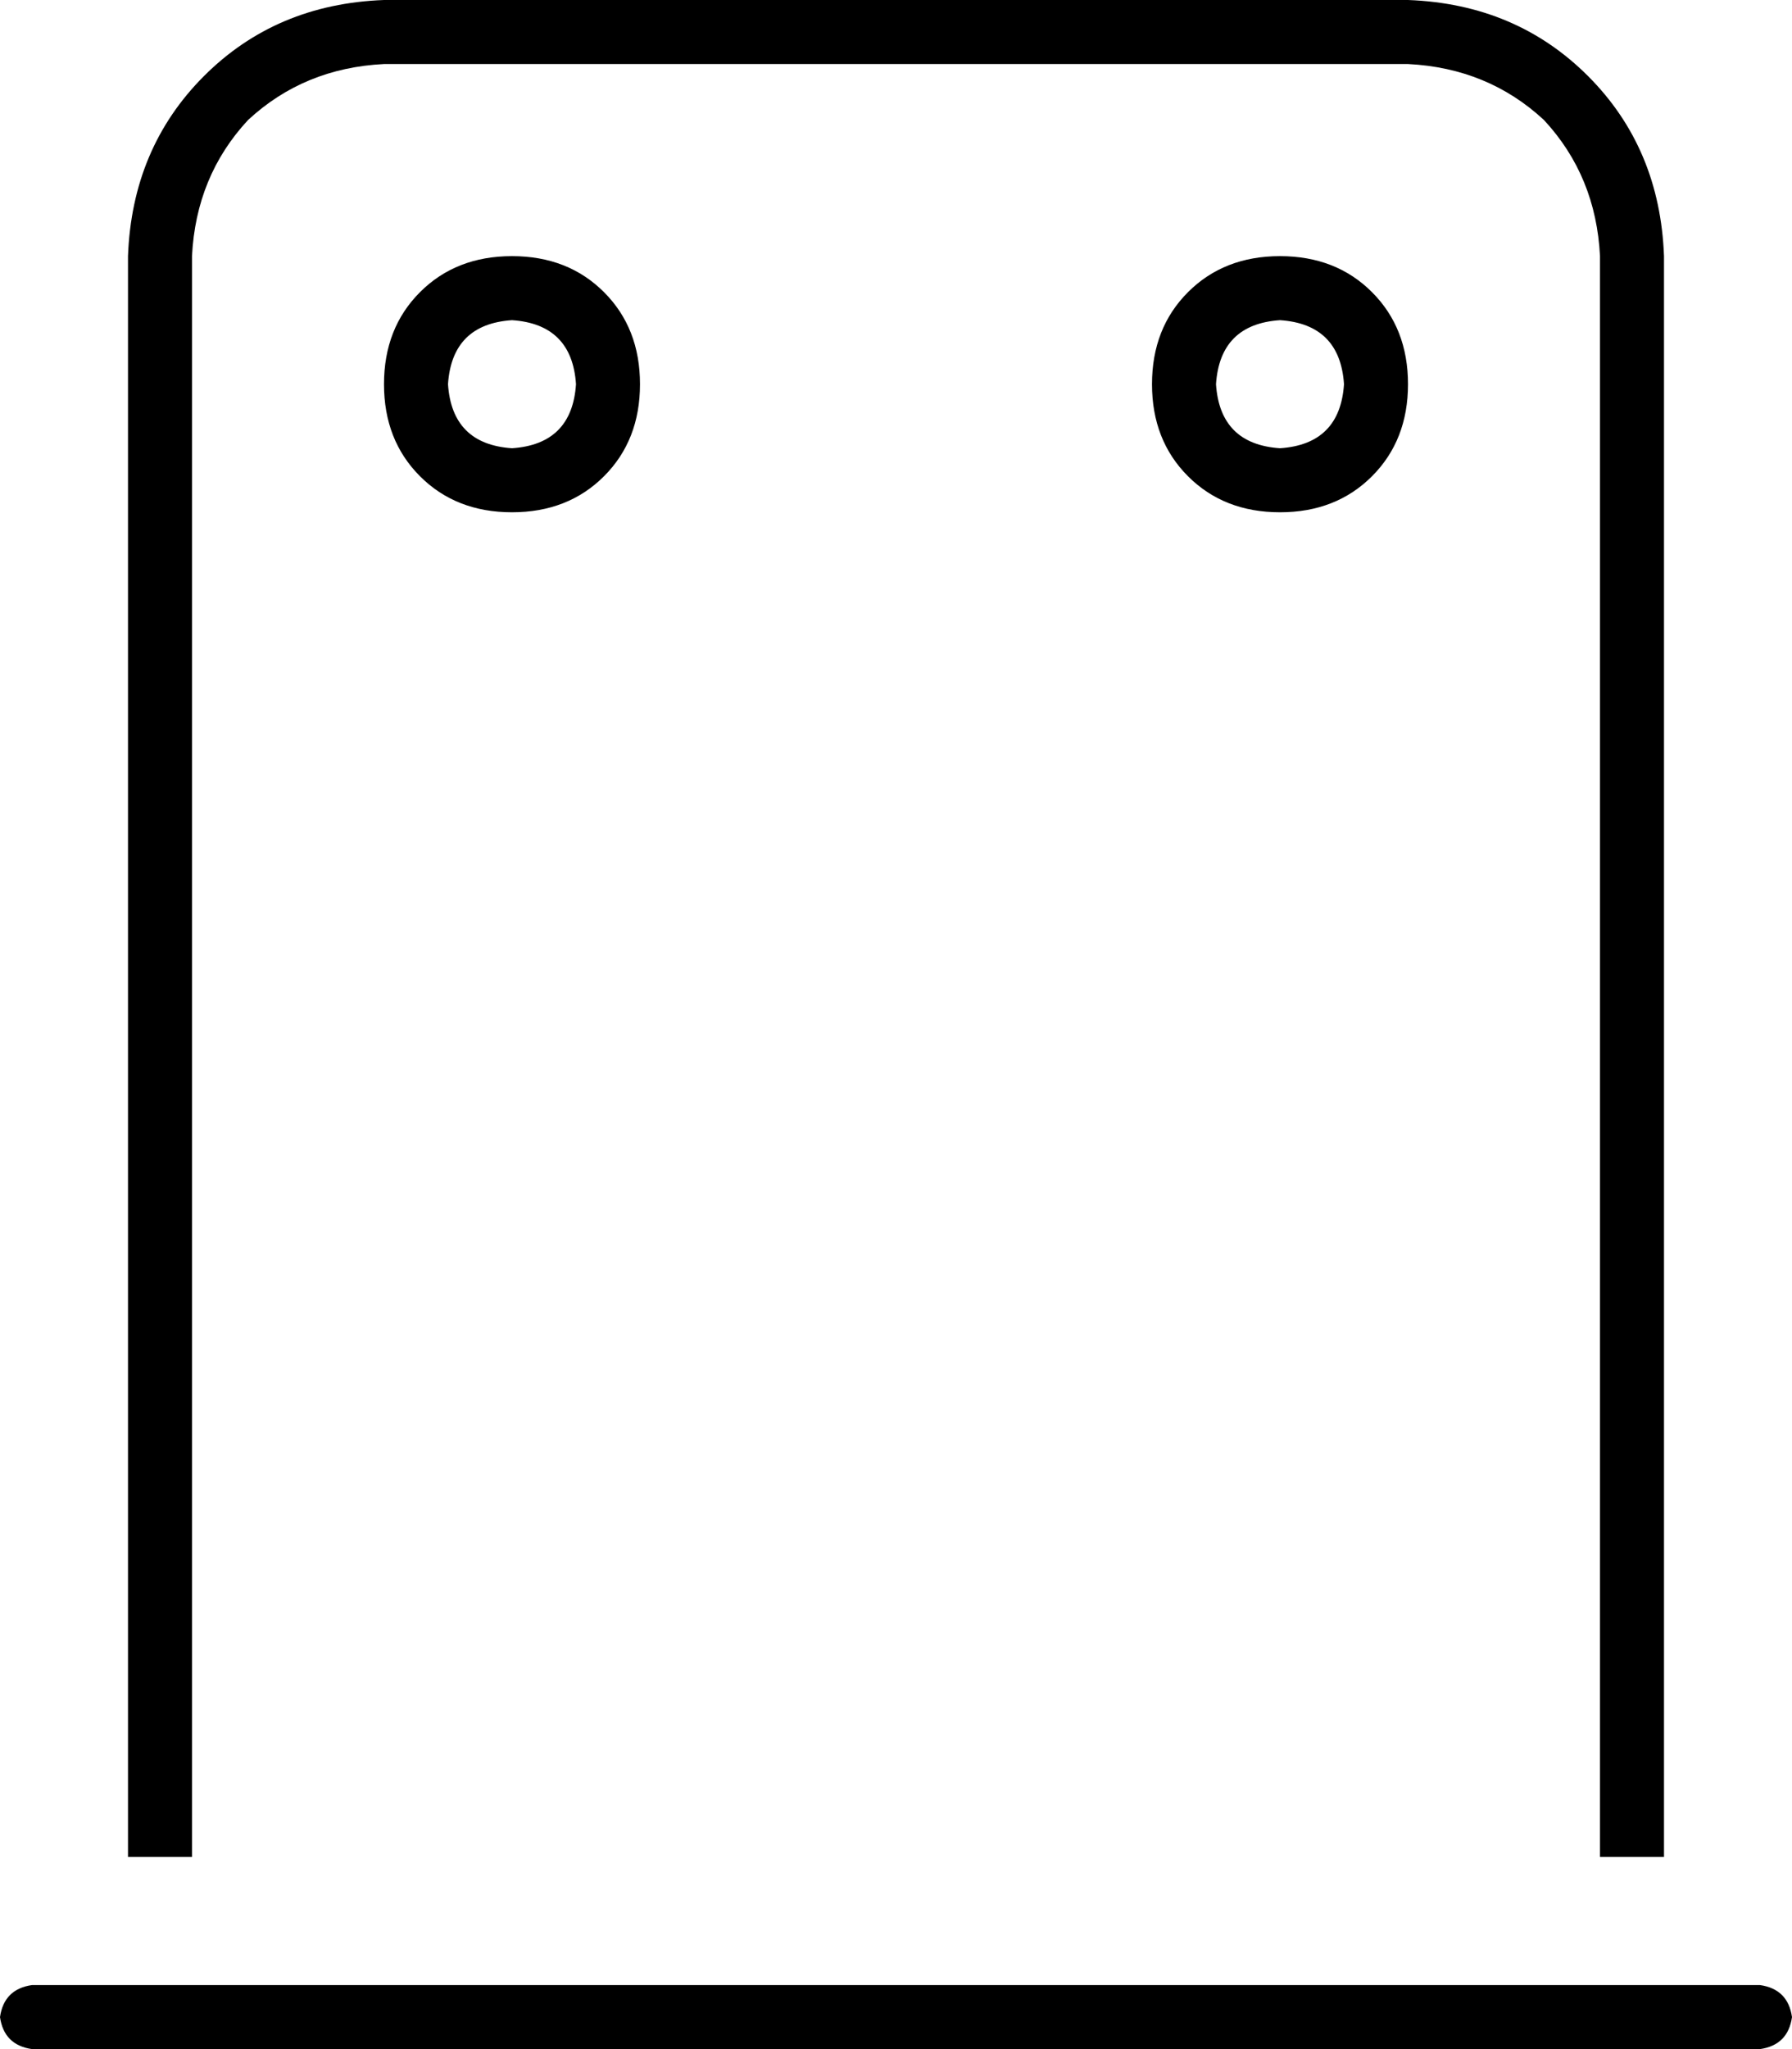 <svg xmlns="http://www.w3.org/2000/svg" viewBox="0 0 448 512">
    <path d="M 352 16 L 96 16 Q 76 17 62 30 Q 49 44 48 64 L 48 464 L 32 464 L 32 64 Q 33 37 51 19 Q 69 1 96 0 L 352 0 Q 379 1 397 19 Q 415 37 416 64 L 416 464 L 400 464 L 400 64 Q 399 44 386 30 Q 372 17 352 16 L 352 16 Z M 8 496 L 440 496 Q 447 497 448 504 Q 447 511 440 512 L 8 512 Q 1 511 0 504 Q 1 497 8 496 L 8 496 Z M 96 96 Q 96 82 105 73 L 105 73 Q 114 64 128 64 Q 142 64 151 73 Q 160 82 160 96 Q 160 110 151 119 Q 142 128 128 128 Q 114 128 105 119 Q 96 110 96 96 L 96 96 Z M 128 112 Q 143 111 144 96 Q 143 81 128 80 Q 113 81 112 96 Q 113 111 128 112 L 128 112 Z M 320 64 Q 334 64 343 73 L 343 73 Q 352 82 352 96 Q 352 110 343 119 Q 334 128 320 128 Q 306 128 297 119 Q 288 110 288 96 Q 288 82 297 73 Q 306 64 320 64 L 320 64 Z M 336 96 Q 335 81 320 80 Q 305 81 304 96 Q 305 111 320 112 Q 335 111 336 96 L 336 96 Z"/>
</svg>
